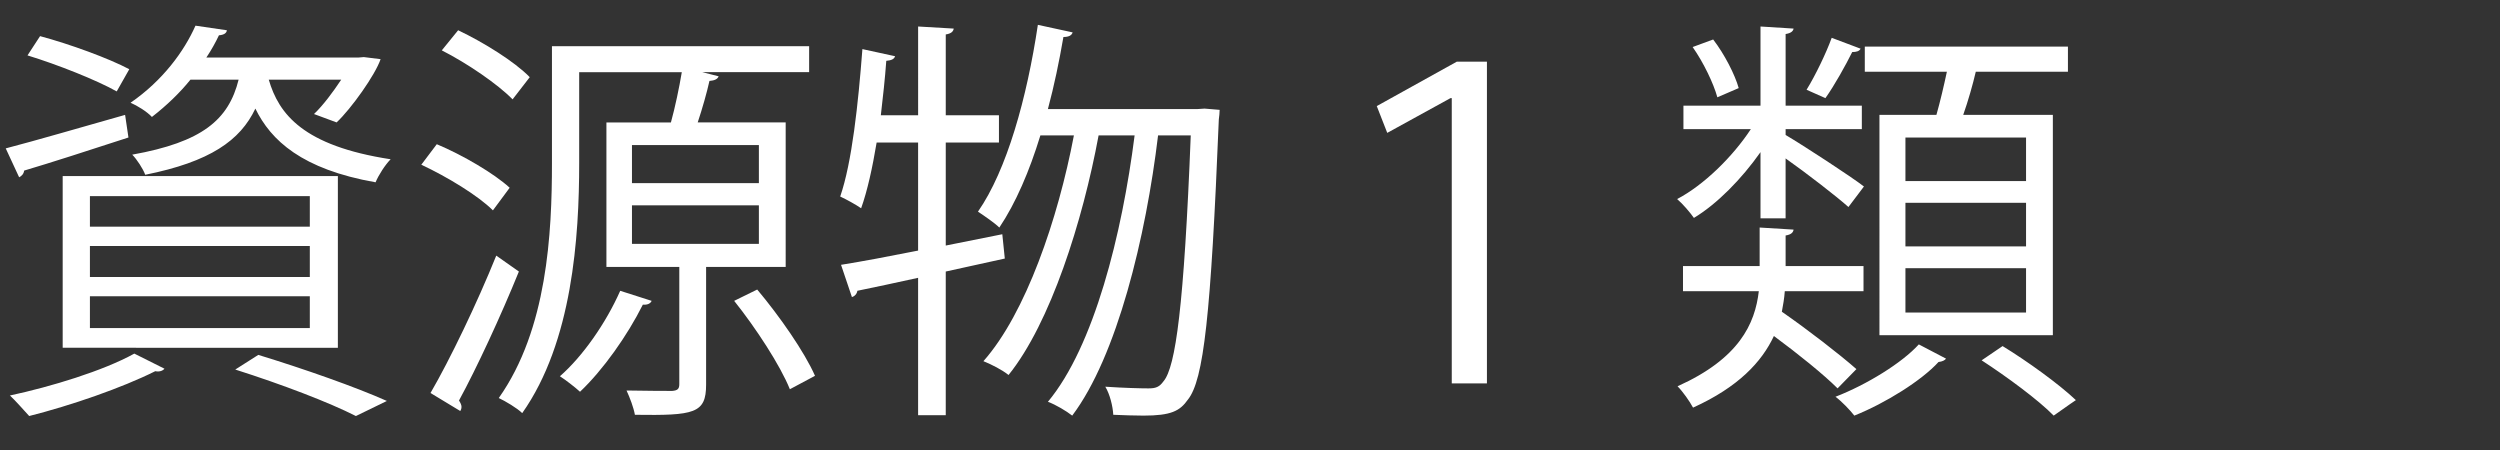 <?xml version="1.0" encoding="utf-8"?>
<!-- Generator: Adobe Illustrator 15.1.0, SVG Export Plug-In . SVG Version: 6.00 Build 0)  -->
<!DOCTYPE svg PUBLIC "-//W3C//DTD SVG 1.1//EN" "http://www.w3.org/Graphics/SVG/1.1/DTD/svg11.dtd">
<svg version="1.1" id="レイヤー_1" xmlns="http://www.w3.org/2000/svg" xmlns:xlink="http://www.w3.org/1999/xlink" x="0px"
	 y="0px" width="150px" height="27px" viewBox="0 0 150 27" enable-background="new 0 0 150 27" xml:space="preserve">
<rect x="0" y="0" width="150" height="27" fill="#333333" stroke="none"/>
<g>
	<path fill="#FFFFFF" d="M0.344,8.903c1.834-0.478,4.499-1.256,7.162-2.01L7.707,8.25c-2.312,0.754-4.725,1.533-6.258,1.985
		c-0.025,0.201-0.15,0.327-0.301,0.402L0.344,8.903z M9.868,22.122c-0.101,0.126-0.301,0.201-0.553,0.15
		c-2.01,1.006-5.077,2.062-7.564,2.689c-0.302-0.327-0.83-0.93-1.156-1.231c2.463-0.528,5.604-1.482,7.464-2.514L9.868,22.122z
		 M2.404,2.168C4.188,2.646,6.526,3.5,7.757,4.153L7.003,5.485C5.797,4.807,3.46,3.877,1.65,3.324L2.404,2.168z M3.761,20.865
		V10.562h16.511v10.304H3.761z M5.395,11.768v1.834h13.194v-1.834H5.395z M5.395,14.759v1.859h13.194v-1.859H5.395z M5.395,17.774
		v1.91h13.194v-1.91H5.395z M16.126,4.781c0.603,2.061,2.061,3.971,7.313,4.775c-0.327,0.327-0.729,0.955-0.904,1.382
		c-4.423-0.779-6.283-2.513-7.213-4.423c-0.905,1.91-2.714,3.191-6.609,3.971c-0.126-0.352-0.503-0.93-0.779-1.207
		c4.197-0.754,5.78-2.086,6.383-4.499h-2.89c-0.628,0.779-1.407,1.533-2.312,2.237C8.813,6.691,8.235,6.339,7.833,6.164
		c1.935-1.332,3.217-3.091,3.896-4.624l1.885,0.276c-0.025,0.176-0.176,0.276-0.478,0.302c-0.201,0.427-0.452,0.879-0.754,1.332
		h9.148l0.301-0.025l1.005,0.125c-0.327,0.955-1.759,2.966-2.639,3.795L18.84,6.842c0.553-0.528,1.131-1.307,1.633-2.061H16.126z
		 M21.354,24.962c-1.634-0.829-4.398-1.885-7.238-2.79l1.382-0.879c2.79,0.854,5.856,1.935,7.715,2.764L21.354,24.962z"/>
	<path fill="#FFFFFF" d="M26.207,8.652c1.558,0.653,3.443,1.759,4.373,2.613l-1.005,1.357c-0.879-0.88-2.739-2.011-4.297-2.739
		L26.207,8.652z M25.83,23.58c1.156-1.986,2.79-5.379,3.946-8.243l1.357,0.955c-1.081,2.663-2.538,5.805-3.594,7.74
		c0.101,0.15,0.151,0.276,0.151,0.377s-0.025,0.176-0.075,0.251L25.83,23.58z M30.755,5.962c-0.879-0.904-2.714-2.161-4.247-2.94
		l0.98-1.207c1.533,0.729,3.393,1.885,4.297,2.815L30.755,5.962z M47.141,16.015h-4.775v7.063c0,1.733-0.704,1.859-4.272,1.81
		c-0.075-0.428-0.302-1.03-0.502-1.458c1.282,0.025,2.413,0.025,2.739,0.025c0.327-0.025,0.427-0.126,0.427-0.402v-7.037h-4.373
		v-8.67h3.87c0.251-0.905,0.503-2.111,0.653-3.016h-6.157v5.454c0,4.423-0.402,10.731-3.418,15.003
		c-0.302-0.302-1.03-0.729-1.407-0.905c2.915-4.121,3.191-9.901,3.191-14.098V2.771h15.431v1.558H42.14l0.98,0.251
		c-0.076,0.176-0.251,0.251-0.553,0.276c-0.15,0.678-0.427,1.659-0.704,2.488h5.278V16.015z M39.099,18.051
		c-0.076,0.176-0.276,0.251-0.528,0.227c-0.93,1.859-2.388,3.92-3.77,5.227c-0.302-0.276-0.854-0.703-1.207-0.93
		c1.357-1.181,2.765-3.191,3.619-5.127L39.099,18.051z M37.918,8.702v2.287h7.615V8.702H37.918z M37.918,12.321v2.312h7.615v-2.312
		H37.918z M47.392,23.354c-0.578-1.433-2.036-3.669-3.342-5.303l1.382-0.679c1.332,1.583,2.84,3.745,3.468,5.177L47.392,23.354z"/>
	<path fill="#FFFFFF" d="M60.288,15.513l-3.543,0.779v8.619h-1.659v-8.242c-1.382,0.301-2.639,0.577-3.644,0.778
		c-0.025,0.176-0.151,0.327-0.327,0.377l-0.653-1.935c1.256-0.201,2.865-0.503,4.624-0.854V8.551h-2.488
		c-0.251,1.508-0.553,2.89-0.93,3.945c-0.327-0.226-0.879-0.528-1.256-0.704c0.704-2.036,1.081-5.554,1.332-8.846l1.96,0.427
		c-0.05,0.176-0.226,0.251-0.527,0.276c-0.076,1.056-0.201,2.187-0.327,3.267h2.237V1.59l2.136,0.125
		c-0.025,0.176-0.151,0.302-0.478,0.352v4.85h3.192v1.634h-3.192v6.182l3.393-0.679L60.288,15.513z M72.275,6.516l0.904,0.075
		c0,0.151-0.024,0.402-0.05,0.578c-0.478,11.762-0.905,15.632-1.859,16.813c-0.478,0.679-1.006,0.955-2.664,0.955
		c-0.553,0-1.182-0.025-1.81-0.05c-0.025-0.503-0.201-1.231-0.478-1.685c1.131,0.076,2.136,0.101,2.588,0.101
		c0.428,0,0.654-0.075,0.905-0.427c0.729-0.854,1.231-4.523,1.634-14.752h-1.961c-0.729,6.082-2.462,13.244-5.151,16.813
		c-0.352-0.276-0.98-0.653-1.458-0.829c2.765-3.317,4.448-10.053,5.202-15.983h-2.161c-0.955,5.152-2.89,11.259-5.403,14.375
		c-0.377-0.302-1.005-0.628-1.508-0.829c2.539-2.865,4.474-8.52,5.429-13.546h-2.011c-0.653,2.136-1.483,4.071-2.463,5.529
		c-0.276-0.276-0.905-0.704-1.282-0.955c1.734-2.488,2.94-6.835,3.594-11.208l2.086,0.452c-0.05,0.176-0.226,0.277-0.553,0.277
		c-0.251,1.458-0.553,2.915-0.93,4.322h8.997L72.275,6.516z"/>
	<path fill="#FFFFFF" d="M87.105,5.887H87.03l-3.795,2.086l-0.629-1.608l4.801-2.664h1.809v19.301h-2.11V5.887z"/>
	<path fill="#FFFFFF" d="M105.63,13.1V9.129c-1.131,1.608-2.614,3.117-3.996,3.946c-0.227-0.327-0.679-0.854-1.006-1.131
		c1.584-0.83,3.317-2.513,4.424-4.197h-4.046V6.339h4.624V1.59l1.985,0.125c-0.025,0.151-0.151,0.276-0.478,0.327v4.297h4.573v1.408
		h-4.573v0.352c1.03,0.604,3.995,2.539,4.699,3.091l-0.93,1.231c-0.704-0.628-2.488-2.011-3.77-2.916V13.1H105.63z M107.087,17.473
		c-0.025,0.402-0.101,0.829-0.176,1.231c1.559,1.081,3.443,2.538,4.474,3.443l-1.131,1.155c-0.829-0.829-2.388-2.086-3.82-3.141
		c-0.729,1.558-2.136,3.065-4.851,4.297c-0.2-0.377-0.628-0.979-0.93-1.281c3.694-1.659,4.649-3.745,4.876-5.705h-4.549v-1.508
		h4.599v-2.312l2.036,0.125c-0.025,0.176-0.151,0.302-0.478,0.352v1.835h4.674v1.508H107.087z M102.79,2.369
		c0.678,0.88,1.307,2.111,1.532,2.916l-1.281,0.553c-0.227-0.829-0.829-2.086-1.482-3.016L102.79,2.369z M108.394,5.385
		c0.528-0.854,1.182-2.212,1.508-3.116l1.734,0.653c-0.075,0.15-0.251,0.201-0.503,0.201c-0.401,0.804-1.055,1.985-1.608,2.765
		L108.394,5.385z M116.763,21.519c-0.075,0.101-0.227,0.176-0.452,0.201c-1.006,1.105-3.167,2.463-5.052,3.217
		c-0.251-0.326-0.754-0.854-1.131-1.131c1.885-0.729,3.996-2.035,5.001-3.142L116.763,21.519z M112.767,6.893h3.418
		c0.227-0.804,0.452-1.759,0.628-2.589h-4.925V2.796h12.188v1.508h-5.529c-0.176,0.754-0.452,1.734-0.754,2.589h5.378v13.219
		h-10.404V6.893z M121.563,10.863V8.25h-7.237v2.614H121.563z M121.563,14.783V12.17h-7.237v2.613H121.563z M121.563,18.754v-2.663
		h-7.237v2.663H121.563z M120.155,20.765c1.482,0.905,3.393,2.287,4.398,3.242c-0.151,0.101-0.302,0.201-1.332,0.93
		c-0.905-0.93-2.815-2.337-4.323-3.317L120.155,20.765z"/>
</g>
</svg>
